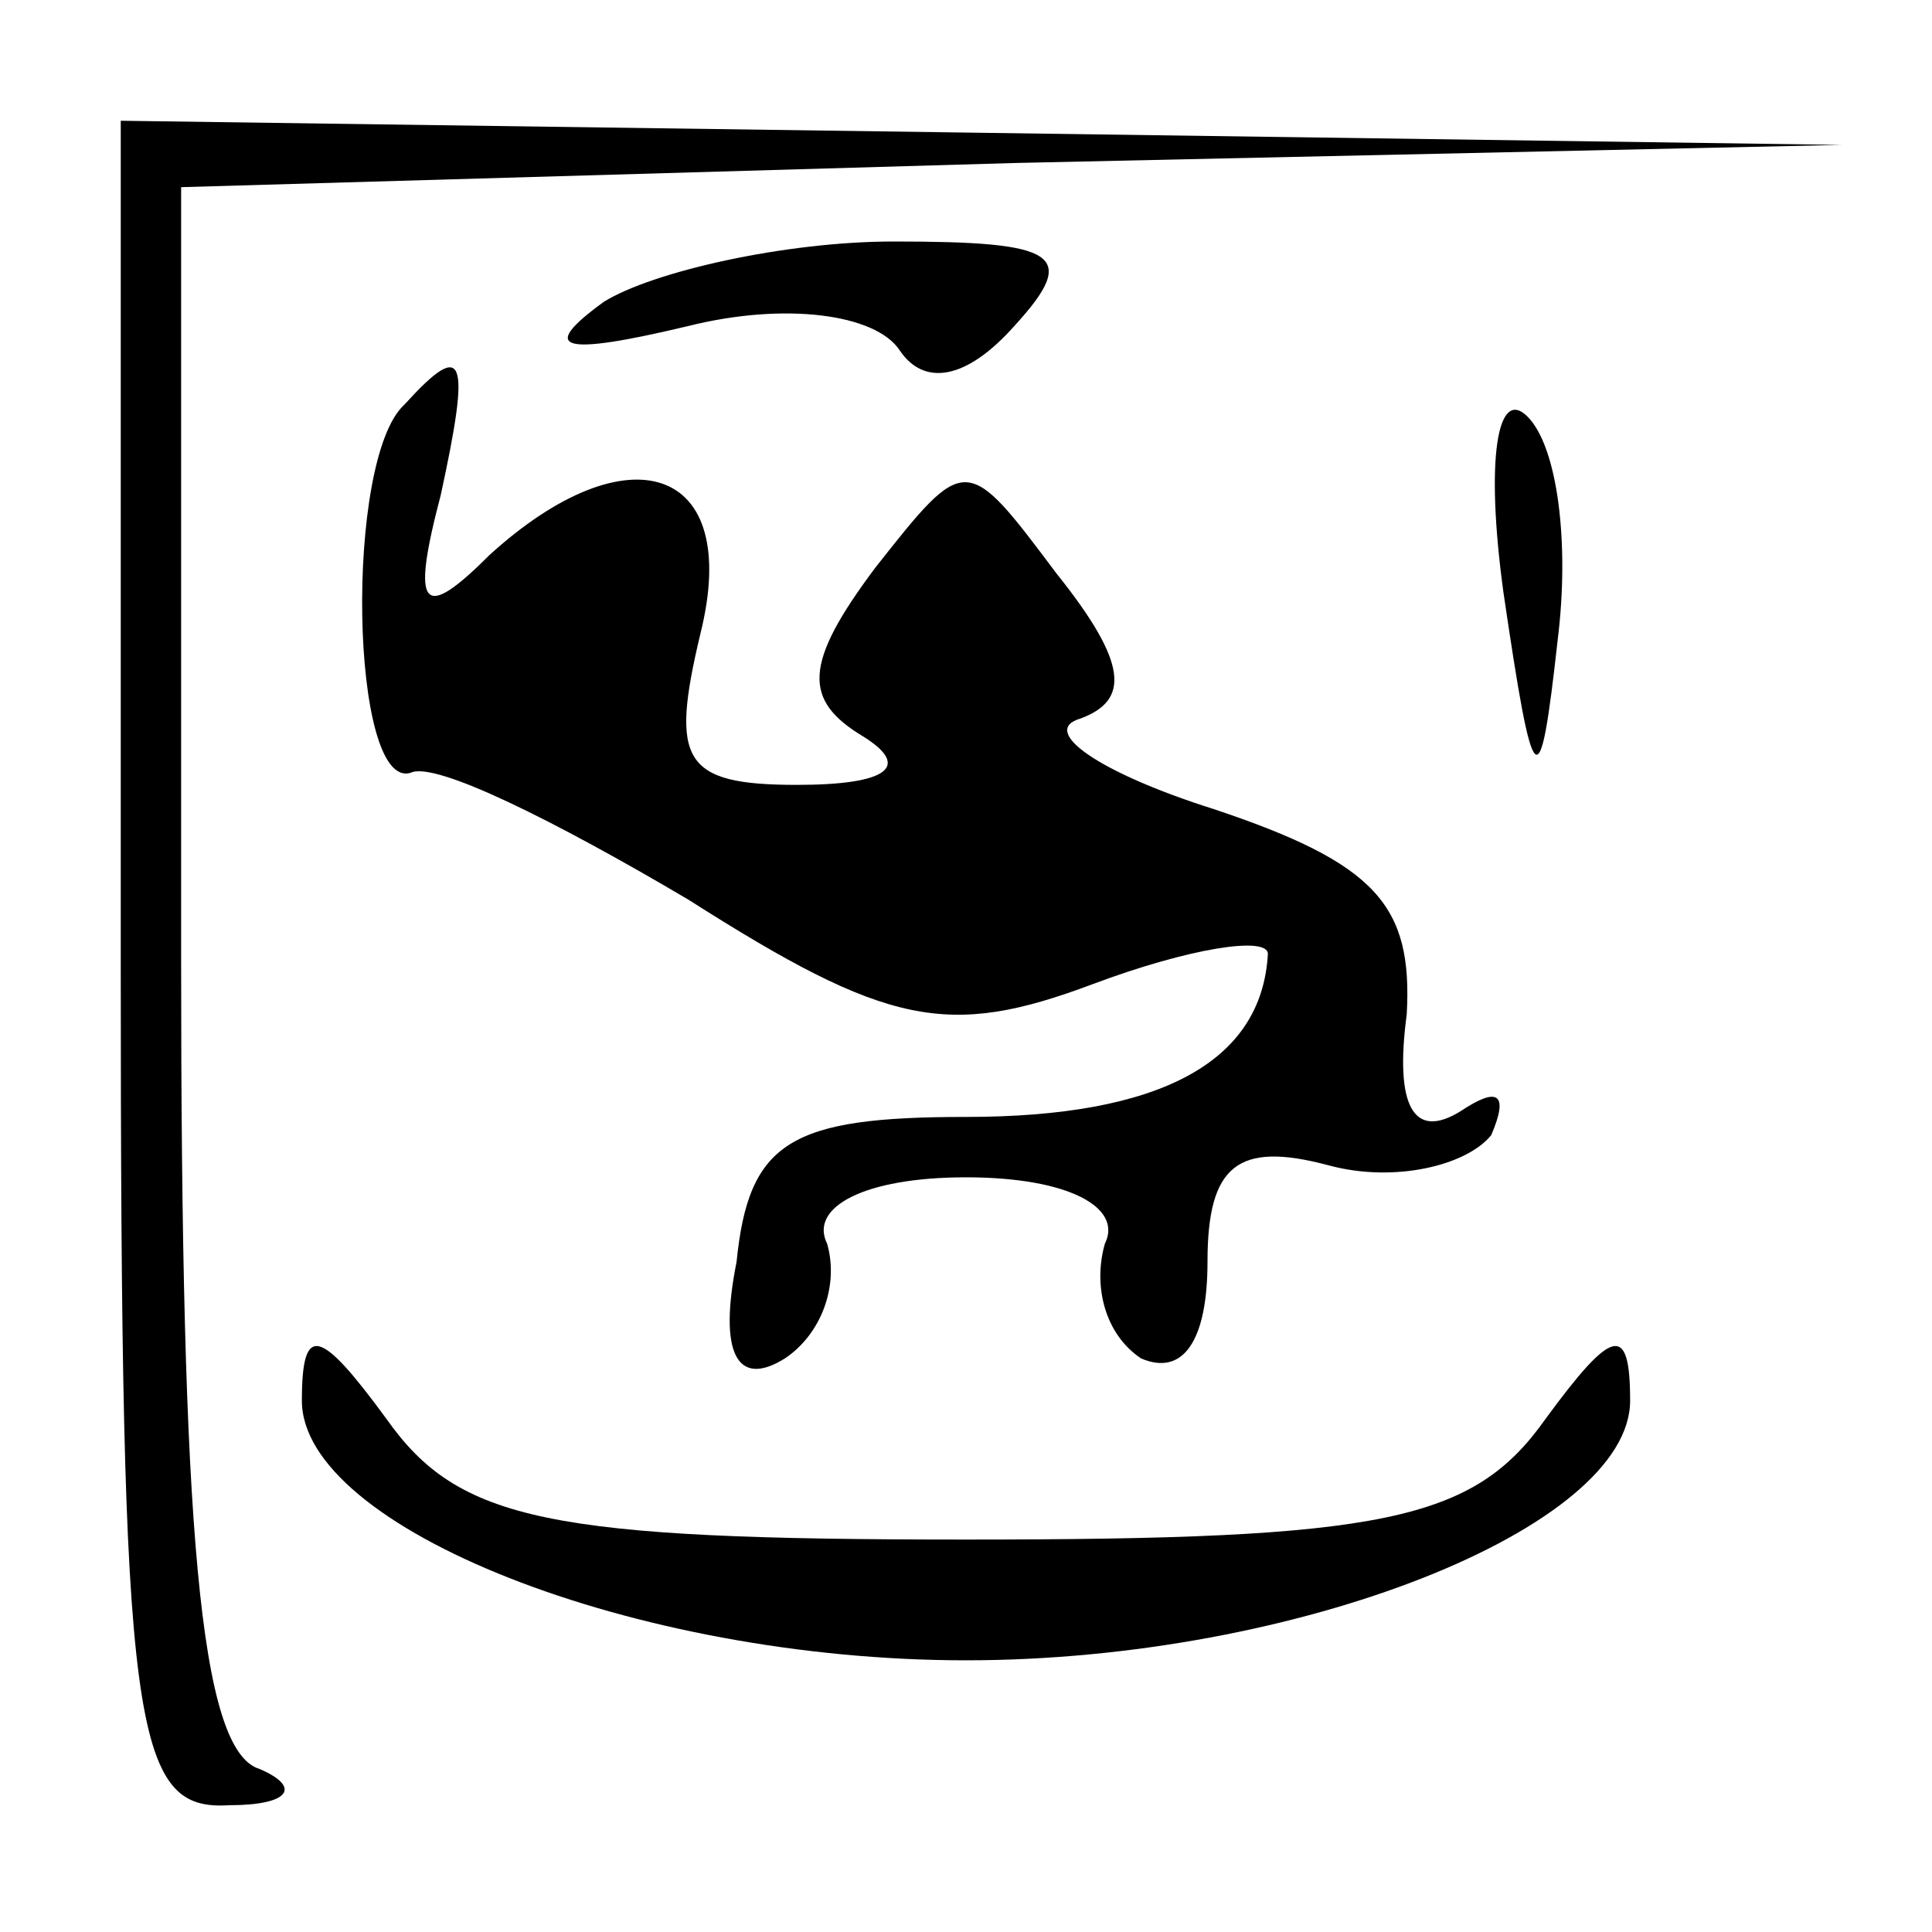 <?xml version="1.0" standalone="no"?>
<!DOCTYPE svg PUBLIC "-//W3C//DTD SVG 20010904//EN"
 "http://www.w3.org/TR/2001/REC-SVG-20010904/DTD/svg10.dtd">
<svg version="1.0" xmlns="http://www.w3.org/2000/svg"
 width="32pt" height="32pt" viewBox="0 0 32 32"
 preserveAspectRatio="xMidYMid meet">
<g transform="translate(0,32) scale(0.1,-0.1)"
fill="#000000" stroke="none">
<path fill="#000000" stroke="none" d="M20 160 c0 -127 2 -140 18 -139 10 0
12 3 5 6 -10 3 -13 40 -13 134 l0 128 138 4 137 3 -142 2 -143 2 0 -140z"/>
<path fill="#000000" stroke="none" d="M100 270 c-11 -8 -7 -9 14 -4 16 4 31
2 35 -4 4 -6 11 -5 19 4 11 12 7 14 -20 14 -18 0 -40 -5 -48 -10z"/>
<path fill="#000000" stroke="none" d="M67 253 c-10 -9 -9 -64 1 -61 4 2 24
-8 46 -21 33 -21 43 -23 67 -14 16 6 29 8 29 5 -1 -18 -18 -27 -50 -27 -29 0
-36 -4 -38 -24 -3 -15 0 -21 8 -16 6 4 9 12 7 19 -3 6 6 11 23 11 17 0 26 -5
23 -11 -2 -7 0 -15 6 -19 7 -3 11 3 11 16 0 16 5 20 20 16 11 -3 23 0 27 5 3
7 1 8 -5 4 -8 -5 -11 1 -9 16 1 18 -5 25 -32 34 -19 6 -29 13 -22 15 8 3 8 9
-4 24 -15 20 -15 20 -30 1 -12 -16 -12 -22 -2 -28 8 -5 4 -8 -11 -8 -19 0 -21
4 -16 25 7 28 -12 34 -35 13 -11 -11 -13 -9 -8 10 5 23 4 26 -6 15z"/>
<path fill="#000000" stroke="none" d="M249 222 c5 -34 6 -35 9 -8 2 16 0 32
-5 37 -5 5 -7 -7 -4 -29z"/>
<path fill="#000000" stroke="none" d="M50 88 c0 -21 55 -43 110 -43 55 0 110
22 110 43 0 13 -3 12 -14 -3 -12 -17 -27 -20 -96 -20 -69 0 -84 3 -96 20 -11
15 -14 16 -14 3z"/>
</g>
</svg>

